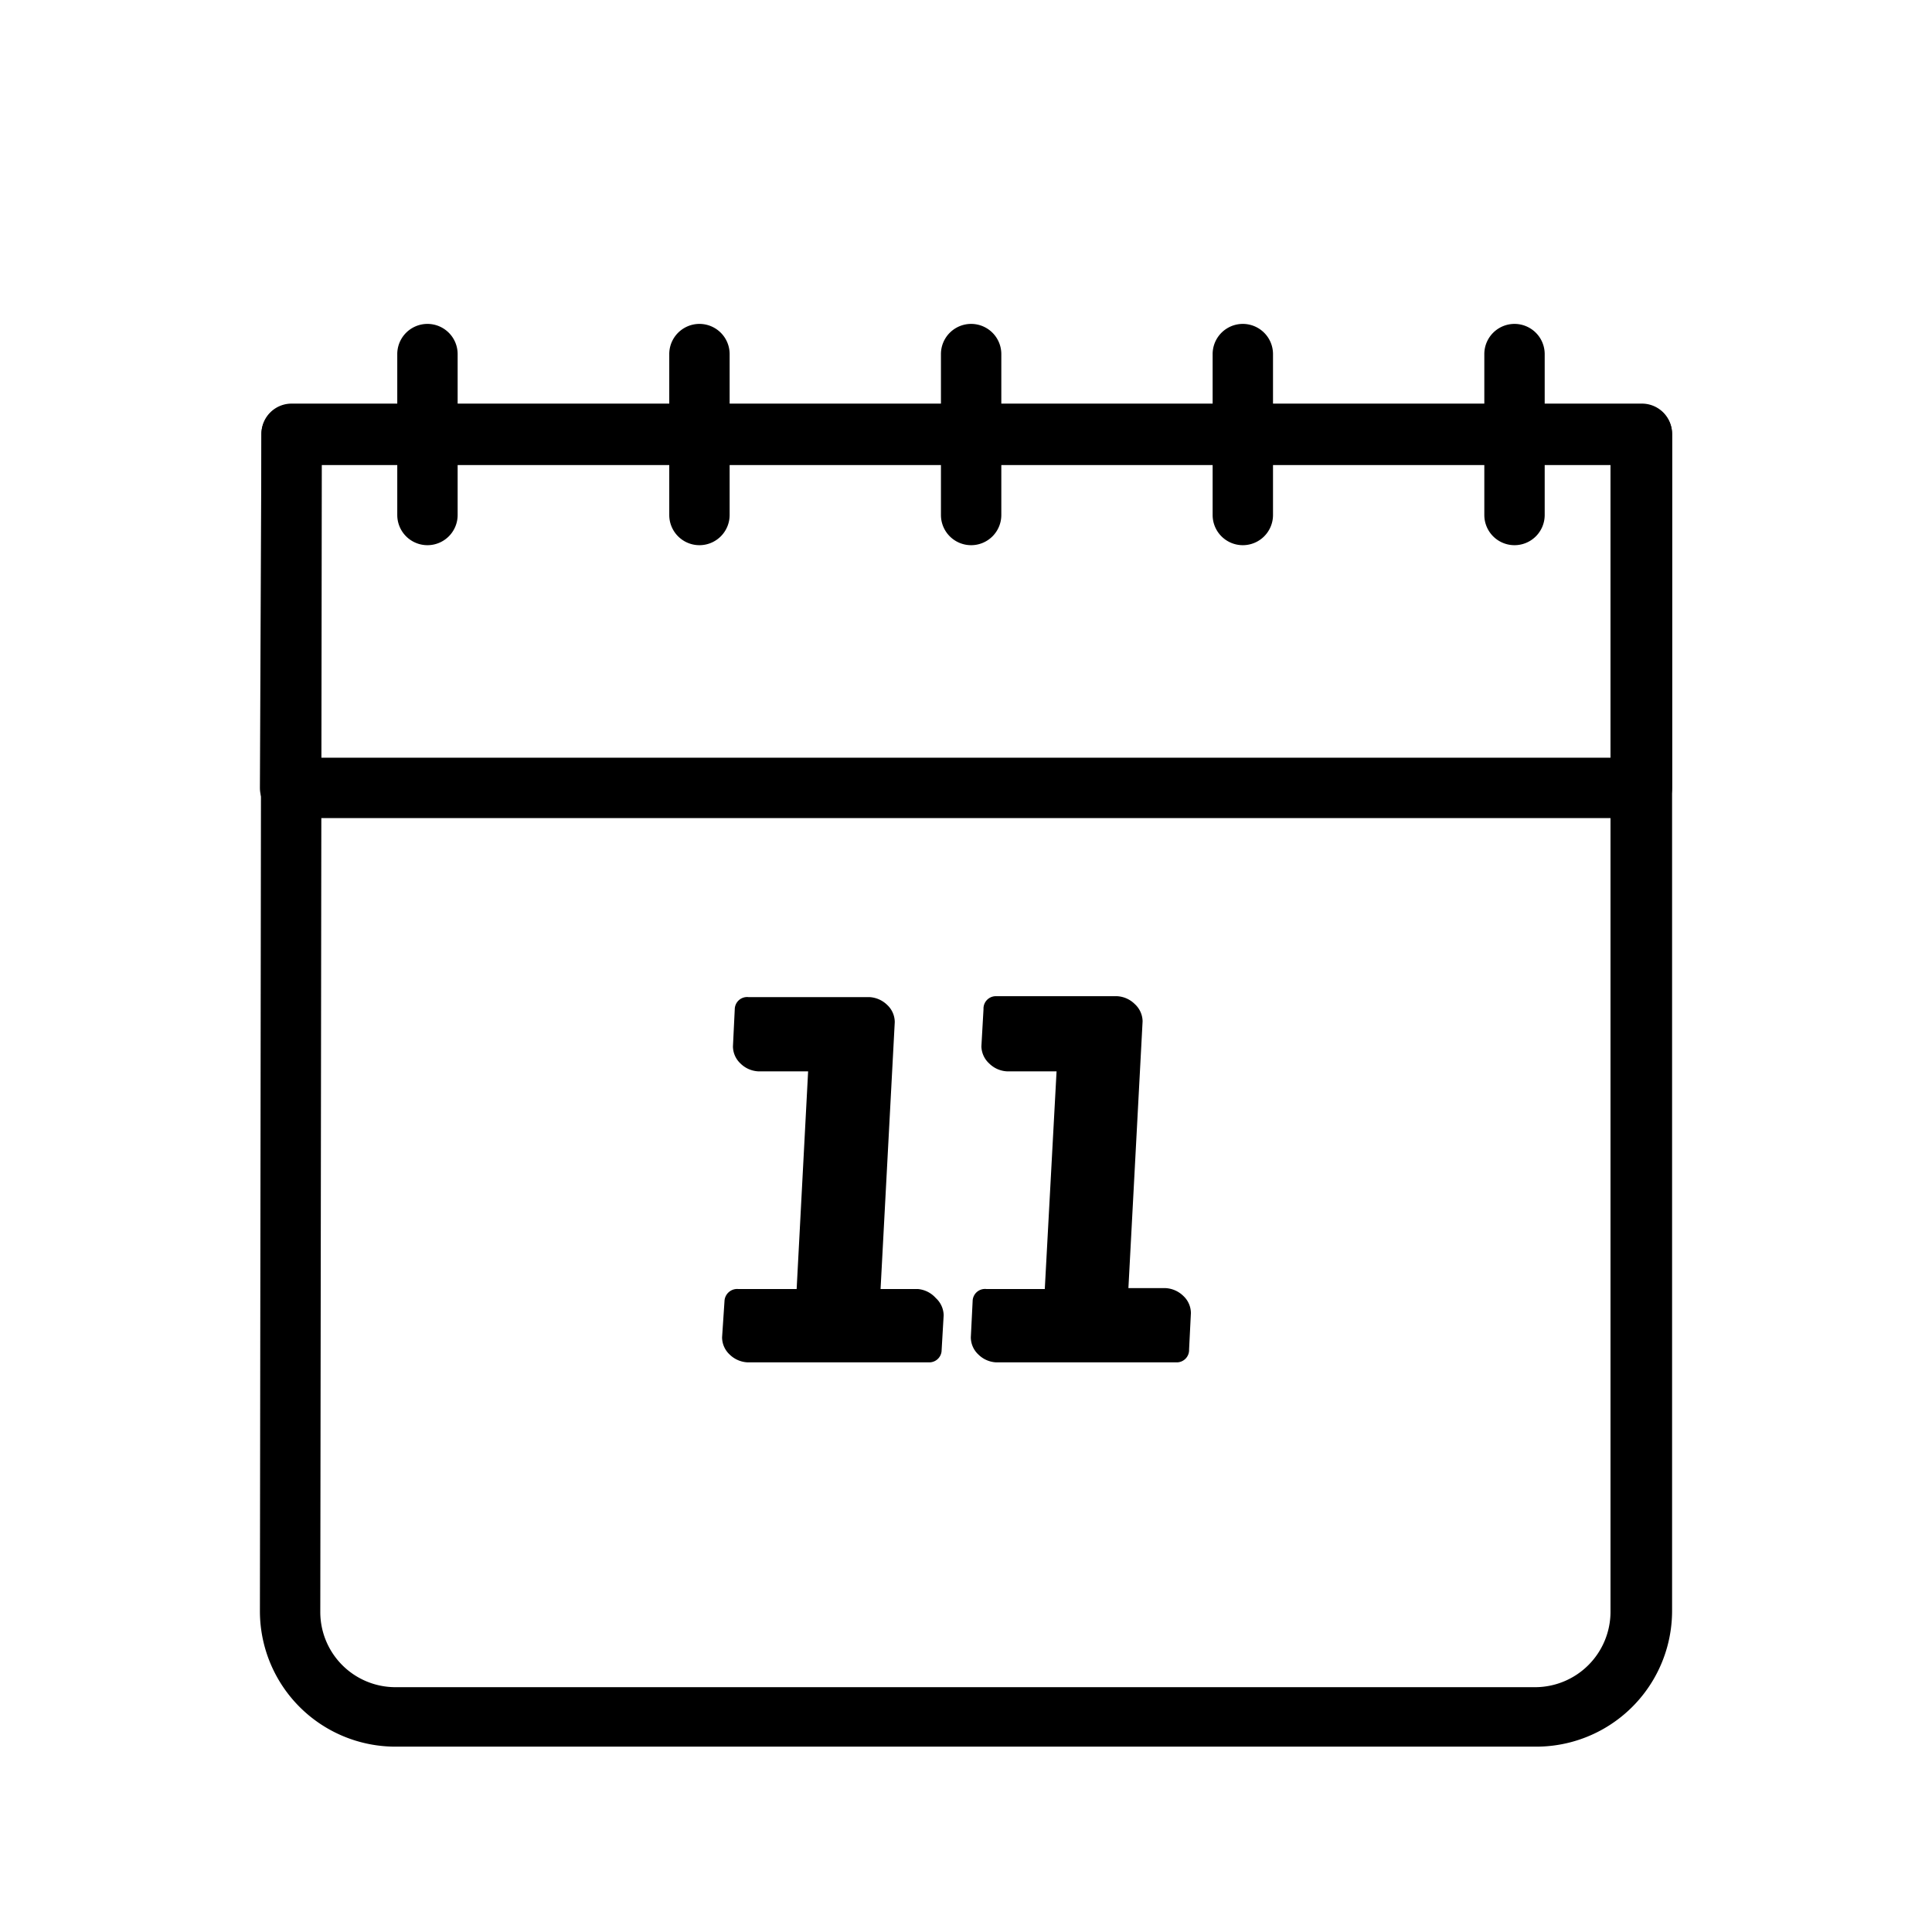 <svg id="Lineal" xmlns="http://www.w3.org/2000/svg" viewBox="0 0 64 64"><title>Lineal_Expand</title><g id="_6" data-name="6"><path d="M50.86,57.86H13.1a4.49,4.49,0,0,1-4.49-4.49l.05-39a1,1,0,0,1,1-1H54.39a1,1,0,0,1,1,1l0,39A4.5,4.5,0,0,1,50.86,57.86ZM10.66,15.4l-.05,38a2.49,2.49,0,0,0,2.49,2.49H50.86a2.5,2.5,0,0,0,2.49-2.49l0-38Z"/><path d="M54.34,27.1H9.61a1,1,0,0,1-1-1l.05-11.71a1,1,0,0,1,1-1H54.39a1,1,0,0,1,1,1l0,11.71A1,1,0,0,1,54.34,27.1Zm-43.73-2H53.35l0-9.7H10.65Z"/><path d="M14.16,18.06a1,1,0,0,1-1-1V11.73a1,1,0,0,1,2,0v5.33A1,1,0,0,1,14.16,18.06Z"/><path d="M23.17,18.06a1,1,0,0,1-1-1V11.73a1,1,0,0,1,2,0v5.33A1,1,0,0,1,23.17,18.06Z"/><path d="M32.17,18.06a1,1,0,0,1-1-1V11.73a1,1,0,0,1,2,0v5.33A1,1,0,0,1,32.17,18.06Z"/><path d="M41.17,18.06a1,1,0,0,1-1-1V11.73a1,1,0,0,1,2,0v5.33A1,1,0,0,1,41.17,18.06Z"/><path d="M50.17,18.06a1,1,0,0,1-1-1V11.73a1,1,0,0,1,2,0v5.33A1,1,0,0,1,50.17,18.06Z"/><path d="M24.64,43.31H27l.45-8.43H24.92L25,33.65h4l-.51,9.66h2.12l-.07,1.2h-6Z"/><path d="M30.77,45.13h-6a.91.91,0,0,1-.6-.26.78.78,0,0,1-.25-.57L24,43.1a.42.42,0,0,1,.45-.4h1.94l.38-7.21H25.12a.9.9,0,0,1-.59-.26.78.78,0,0,1-.25-.57l.06-1.23a.41.41,0,0,1,.45-.4h4a.91.91,0,0,1,.6.26.78.78,0,0,1,.25.57l-.47,8.84h1.23A.9.9,0,0,1,31,43a.79.79,0,0,1,.26.57l-.07,1.2A.41.41,0,0,1,30.77,45.13ZM27.4,43.9h1.1a1.2,1.2,0,0,1-.37-.23.79.79,0,0,1-.26-.57l.47-8.84h-1a1,1,0,0,1,.51.26.78.78,0,0,1,.25.57l-.44,8.44A.41.41,0,0,1,27.4,43.9Z"/><path d="M32.88,43.31h2.37l.44-8.43H33.16l.07-1.23h4l-.51,9.66h2.11l-.06,1.2h-6Z"/><path d="M39,45.13H33a.9.9,0,0,1-.59-.26.78.78,0,0,1-.25-.57l.06-1.2a.41.41,0,0,1,.45-.4h1.94L35,35.49H33.36a.9.9,0,0,1-.59-.26.79.79,0,0,1-.26-.57l.07-1.23A.41.41,0,0,1,33,33h4a.9.9,0,0,1,.59.26.79.79,0,0,1,.26.57l-.47,8.84h1.22a.91.91,0,0,1,.6.26.78.78,0,0,1,.25.57l-.06,1.2A.41.41,0,0,1,39,45.13ZM35.64,43.9h1.1a1.14,1.14,0,0,1-.38-.23.78.78,0,0,1-.25-.57l.47-8.84h-1a1,1,0,0,1,.51.26.78.78,0,0,1,.25.57l-.45,8.44A.4.4,0,0,1,35.64,43.9Z"/></g></svg>